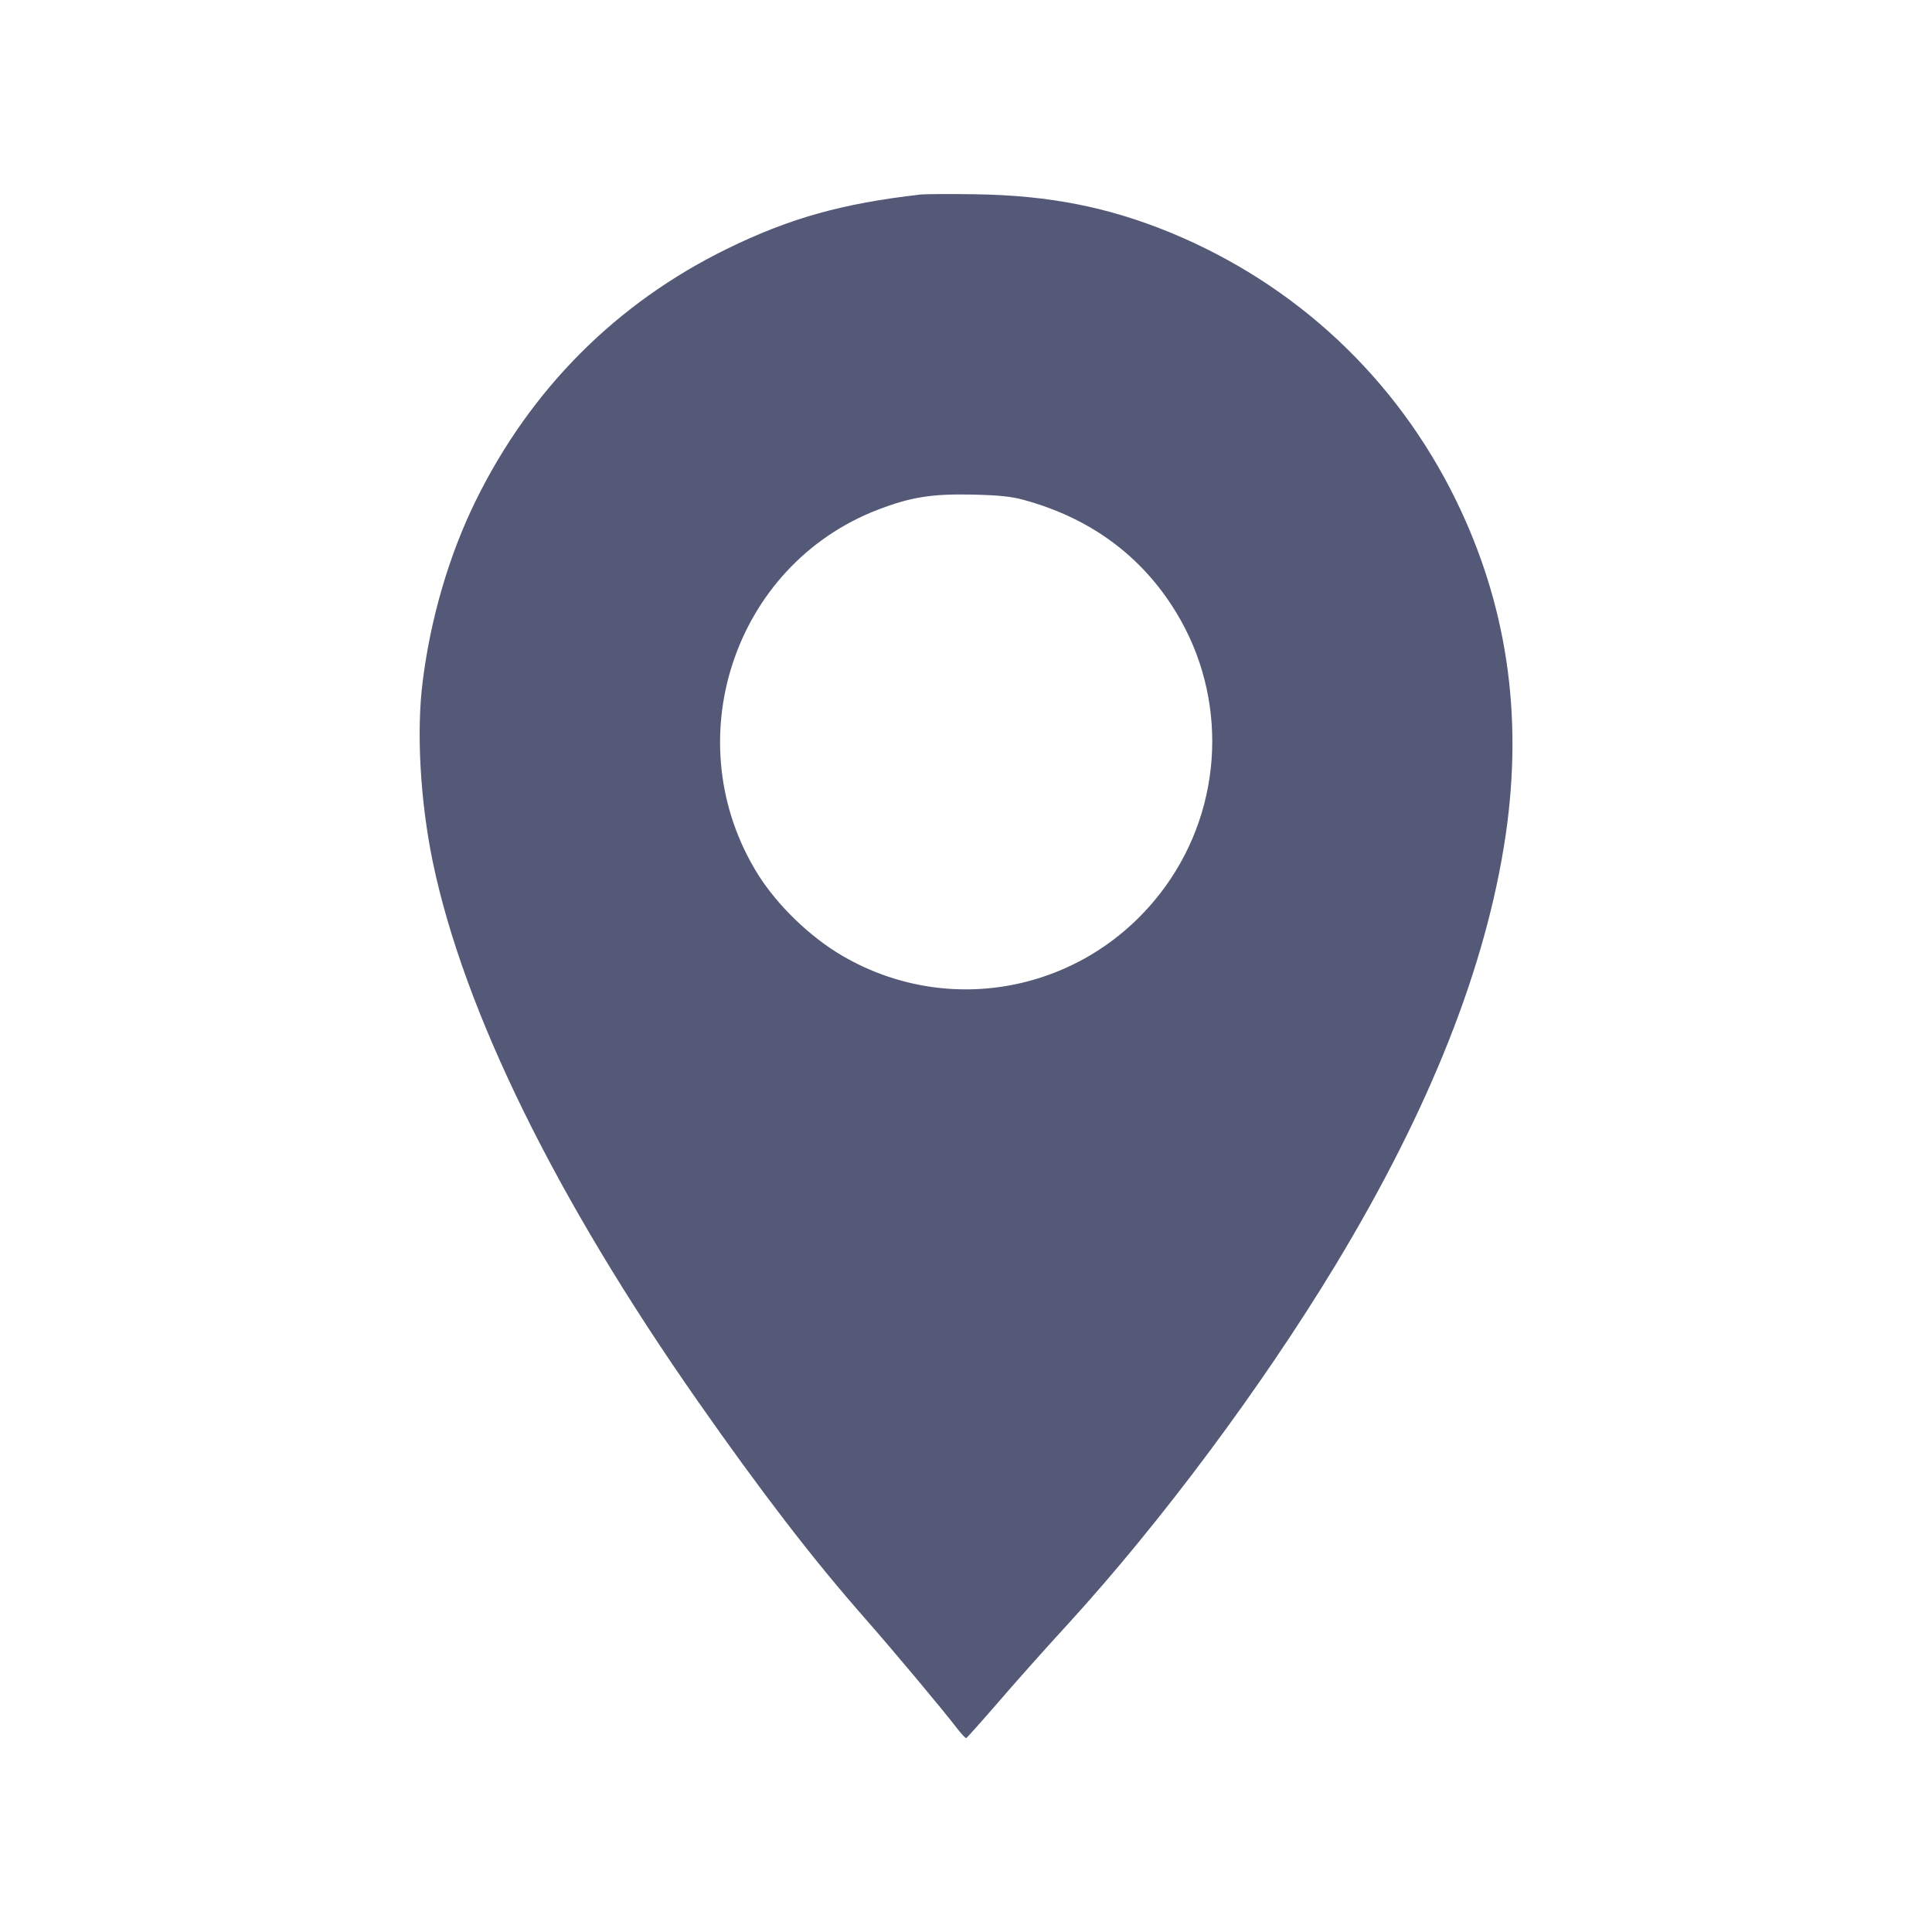 <svg version="1.0" xmlns="http://www.w3.org/2000/svg" width="120" height="120" viewBox="0 0 900 900"><path d="M429 90.6c-36.9 4.2-61.3 11.1-90.5 25.4-51.5 25.3-91.4 65.3-117 117.5-12.3 25.1-20.9 54.4-24.6 84-3 23.5-1.1 55.9 4.7 84 14.5 69.6 57.4 156.8 123.3 251 29.8 42.6 53.6 73.6 77.7 101 14.3 16.3 35.7 41.9 42.9 51.2 2.2 2.9 4.3 5.1 4.6 5 .3-.1 7-7.6 14.9-16.7 7.8-9.1 22.6-25.7 32.9-36.9 42.9-47 89.8-109.9 124.3-166.9 44-72.8 70.2-139.1 79.2-200.2 8.2-56.2.5-107.8-23.4-156.5-27.8-56.5-74.2-99.9-132.4-124-29.1-12-56.8-17.5-91.1-18-12.1-.2-23.6-.1-25.5.1zm48 142.3c29.6 8.1 52.8 24.6 68.7 48.9 25.5 38.7 25.3 89-.3 127.5-34 51-100.5 66.6-153.1 35.9-15-8.8-30-23.3-39.1-37.7-38.6-61.7-11.7-144 55.6-170 15.6-6 25.3-7.5 44.2-7.1 12.6.3 18.3.9 24 2.5z" fill="#545977"/></svg>
